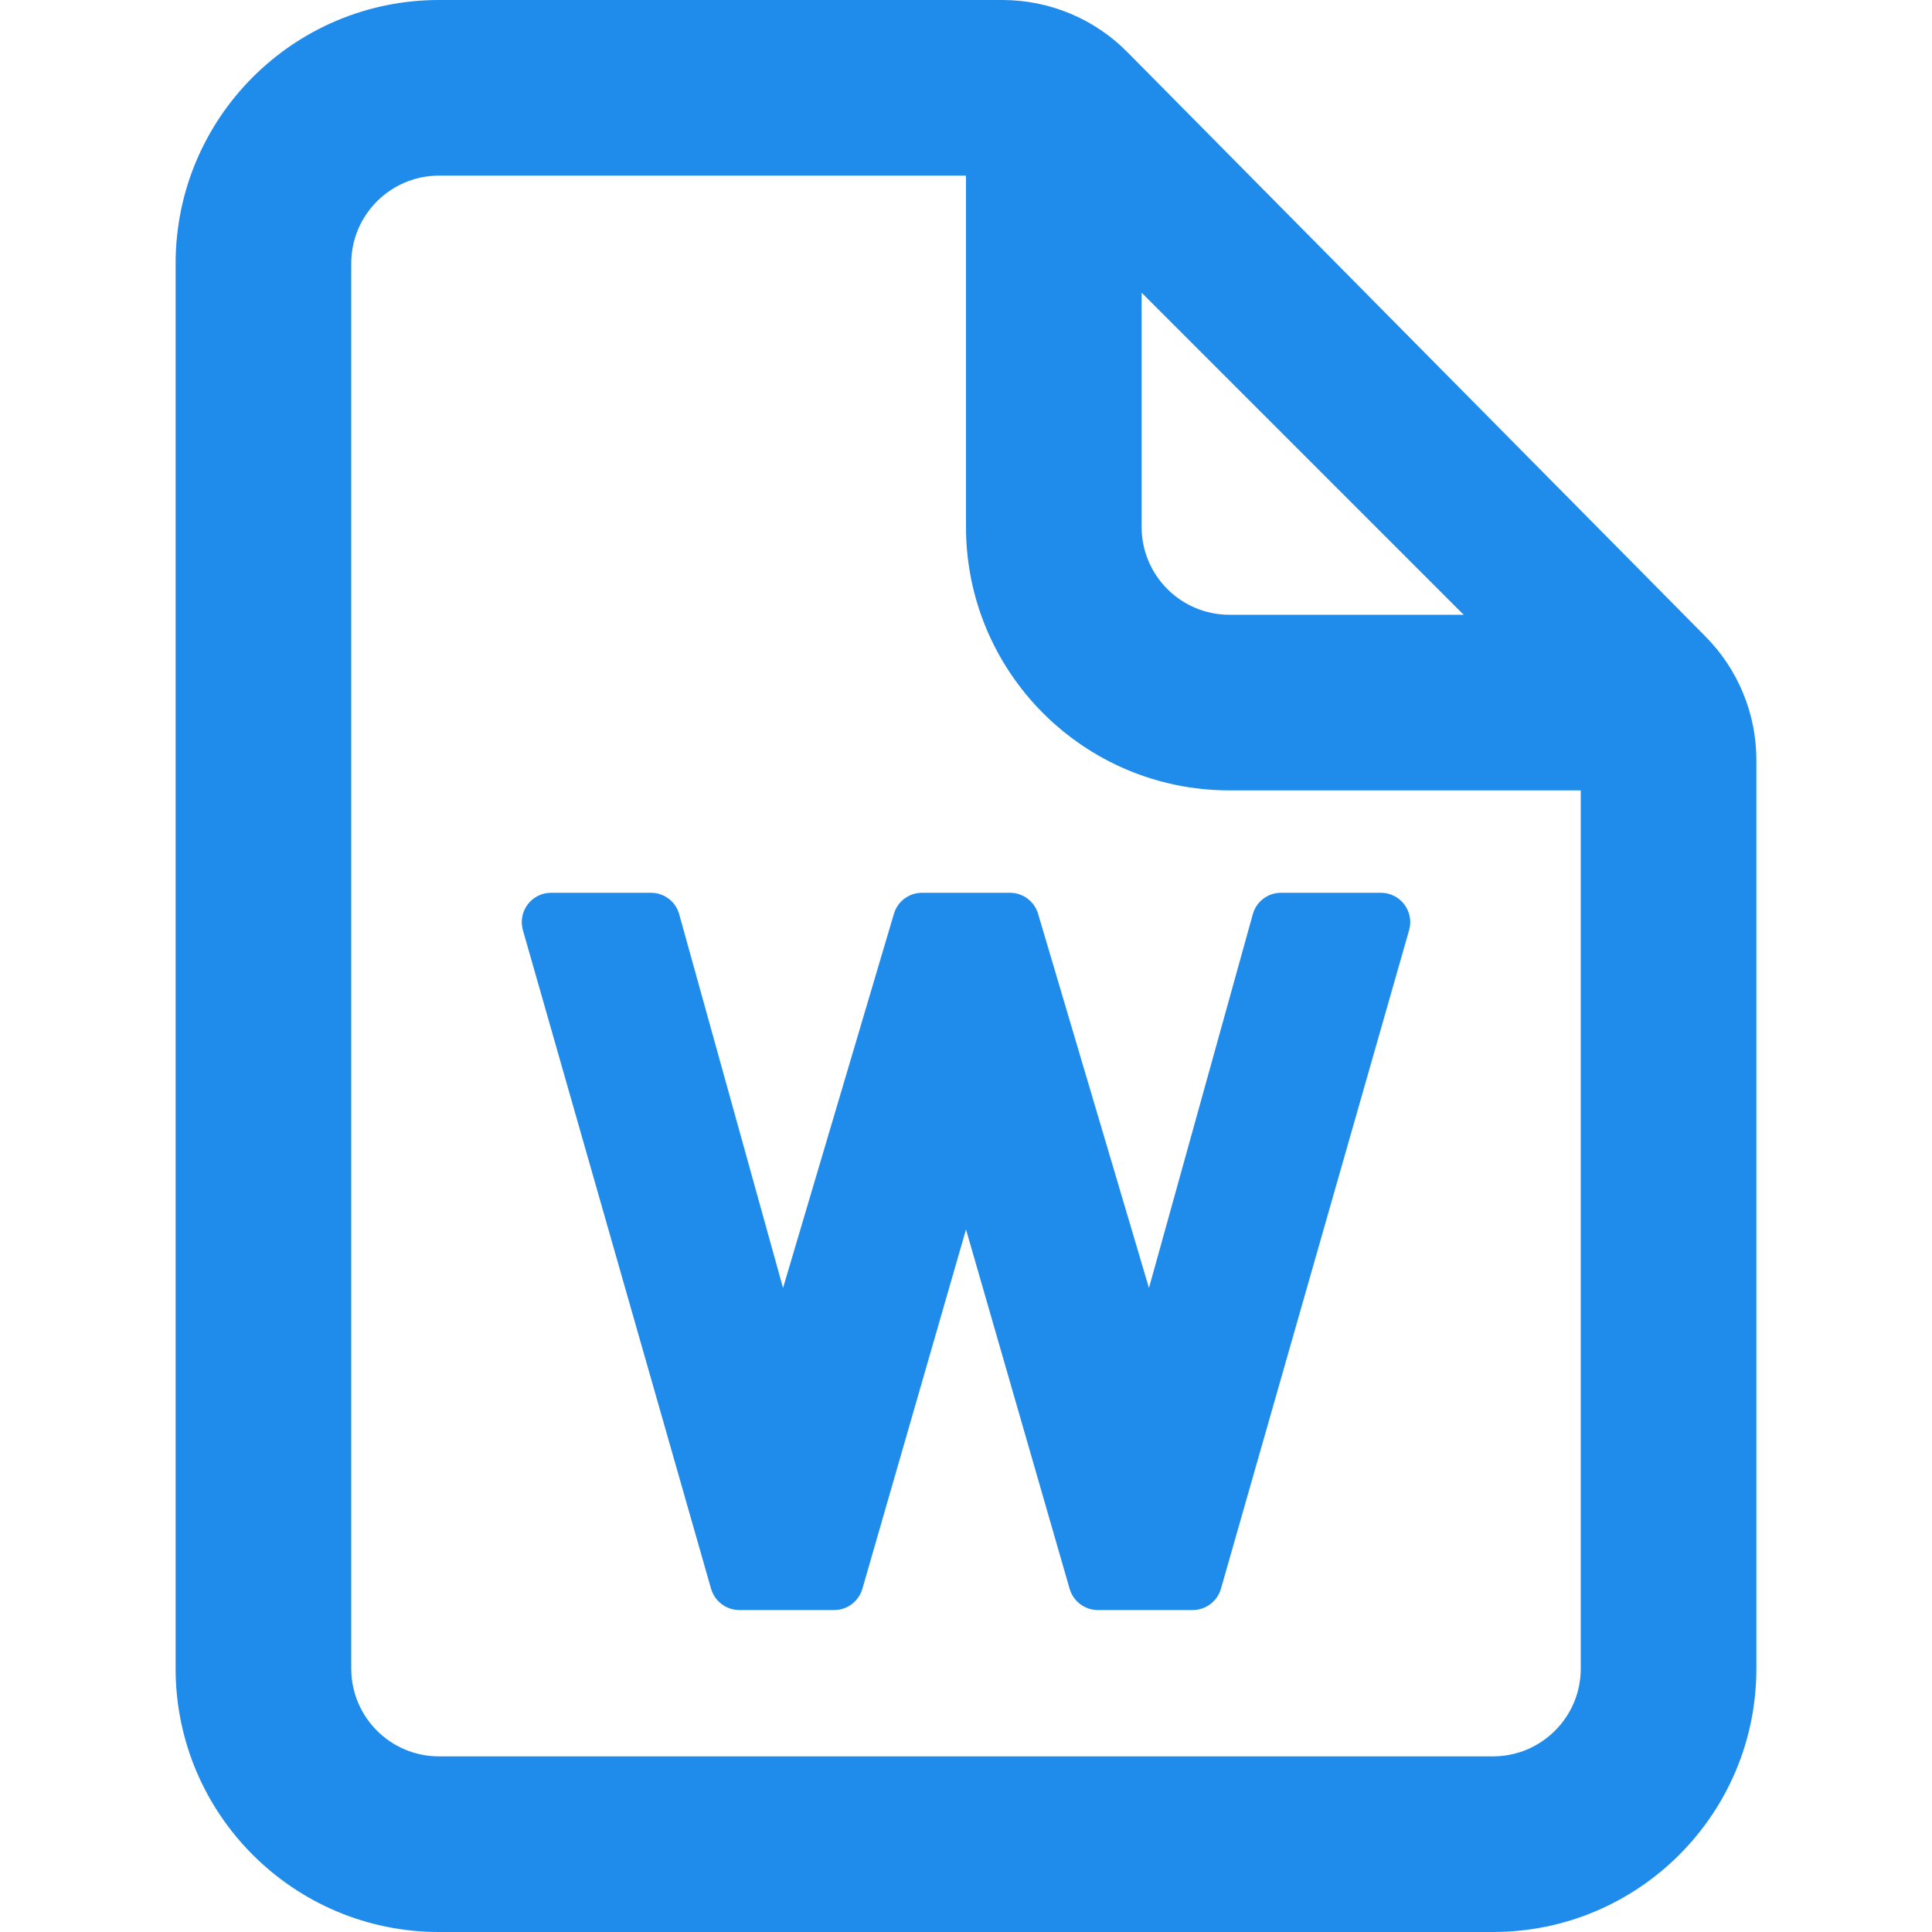 <svg width="20" height="20" viewBox="0 0 20 20" fill="none" xmlns="http://www.w3.org/2000/svg">
<path d="M5.705 9.242C5.503 9.242 5.358 9.435 5.413 9.629L7.361 16.447C7.399 16.577 7.518 16.667 7.653 16.667H8.636C8.771 16.667 8.889 16.577 8.927 16.448L10 12.727L11.073 16.448C11.111 16.577 11.229 16.667 11.364 16.667H12.347C12.482 16.667 12.601 16.577 12.639 16.447L14.587 9.629C14.642 9.435 14.497 9.242 14.295 9.242H13.261C13.124 9.242 13.005 9.333 12.969 9.464L11.894 13.333L10.746 9.459C10.708 9.331 10.59 9.242 10.456 9.242H9.544C9.41 9.242 9.292 9.331 9.254 9.459L8.106 13.333L7.031 9.464C6.995 9.333 6.875 9.242 6.739 9.242H5.705Z" fill="#1F8CEB"/>
<path fill-rule="evenodd" clip-rule="evenodd" d="M4.545 0C3.039 0 1.818 1.221 1.818 2.727V17.273C1.818 18.779 3.039 20 4.545 20H15.454C16.961 20 18.182 18.779 18.182 17.273V7.869C18.182 7.39 17.993 6.93 17.656 6.59L11.67 0.539C11.329 0.194 10.863 0 10.377 0H4.545ZM4.545 1.818C4.043 1.818 3.636 2.225 3.636 2.727V17.273C3.636 17.775 4.043 18.182 4.545 18.182H15.454C15.957 18.182 16.364 17.775 16.364 17.273V8.182H12.727C11.221 8.182 10 6.961 10 5.455V1.818H4.545ZM11.818 3.03L15.152 6.364H12.727C12.225 6.364 11.818 5.957 11.818 5.455V3.03Z" fill="#1F8CEB"/>
</svg>
